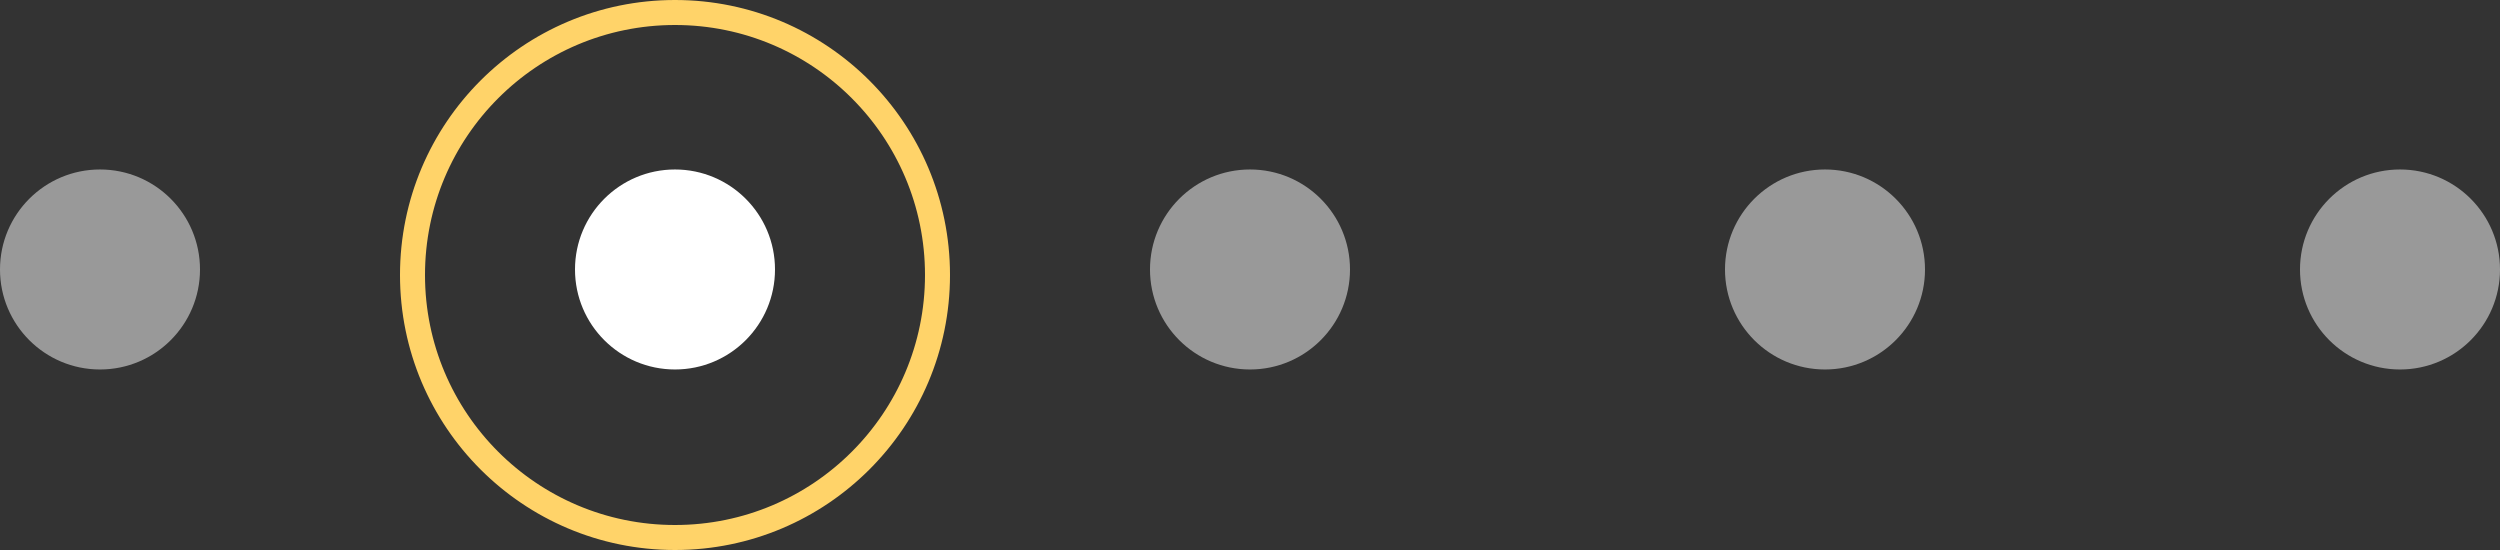 <svg width="100" height="22" viewBox="0 0 100 22" fill="none" xmlns="http://www.w3.org/2000/svg">
<rect x="0" y="0" width="100" height="22" fill="#333333" stroke="none"/>
<circle opacity="0.5" cx="4" cy="10.779" r="4" fill="white"/>
<circle cx="27" cy="11" r="10.5" stroke="#FFD369"/>
<circle cx="27" cy="10.779" r="4" fill="white"/>
<circle opacity="0.5" cx="50" cy="10.779" r="4" fill="white"/>
<circle opacity="0.5" cx="73" cy="10.779" r="4" fill="white"/>
<circle opacity="0.5" cx="96" cy="10.779" r="4" fill="white"/>
</svg>
